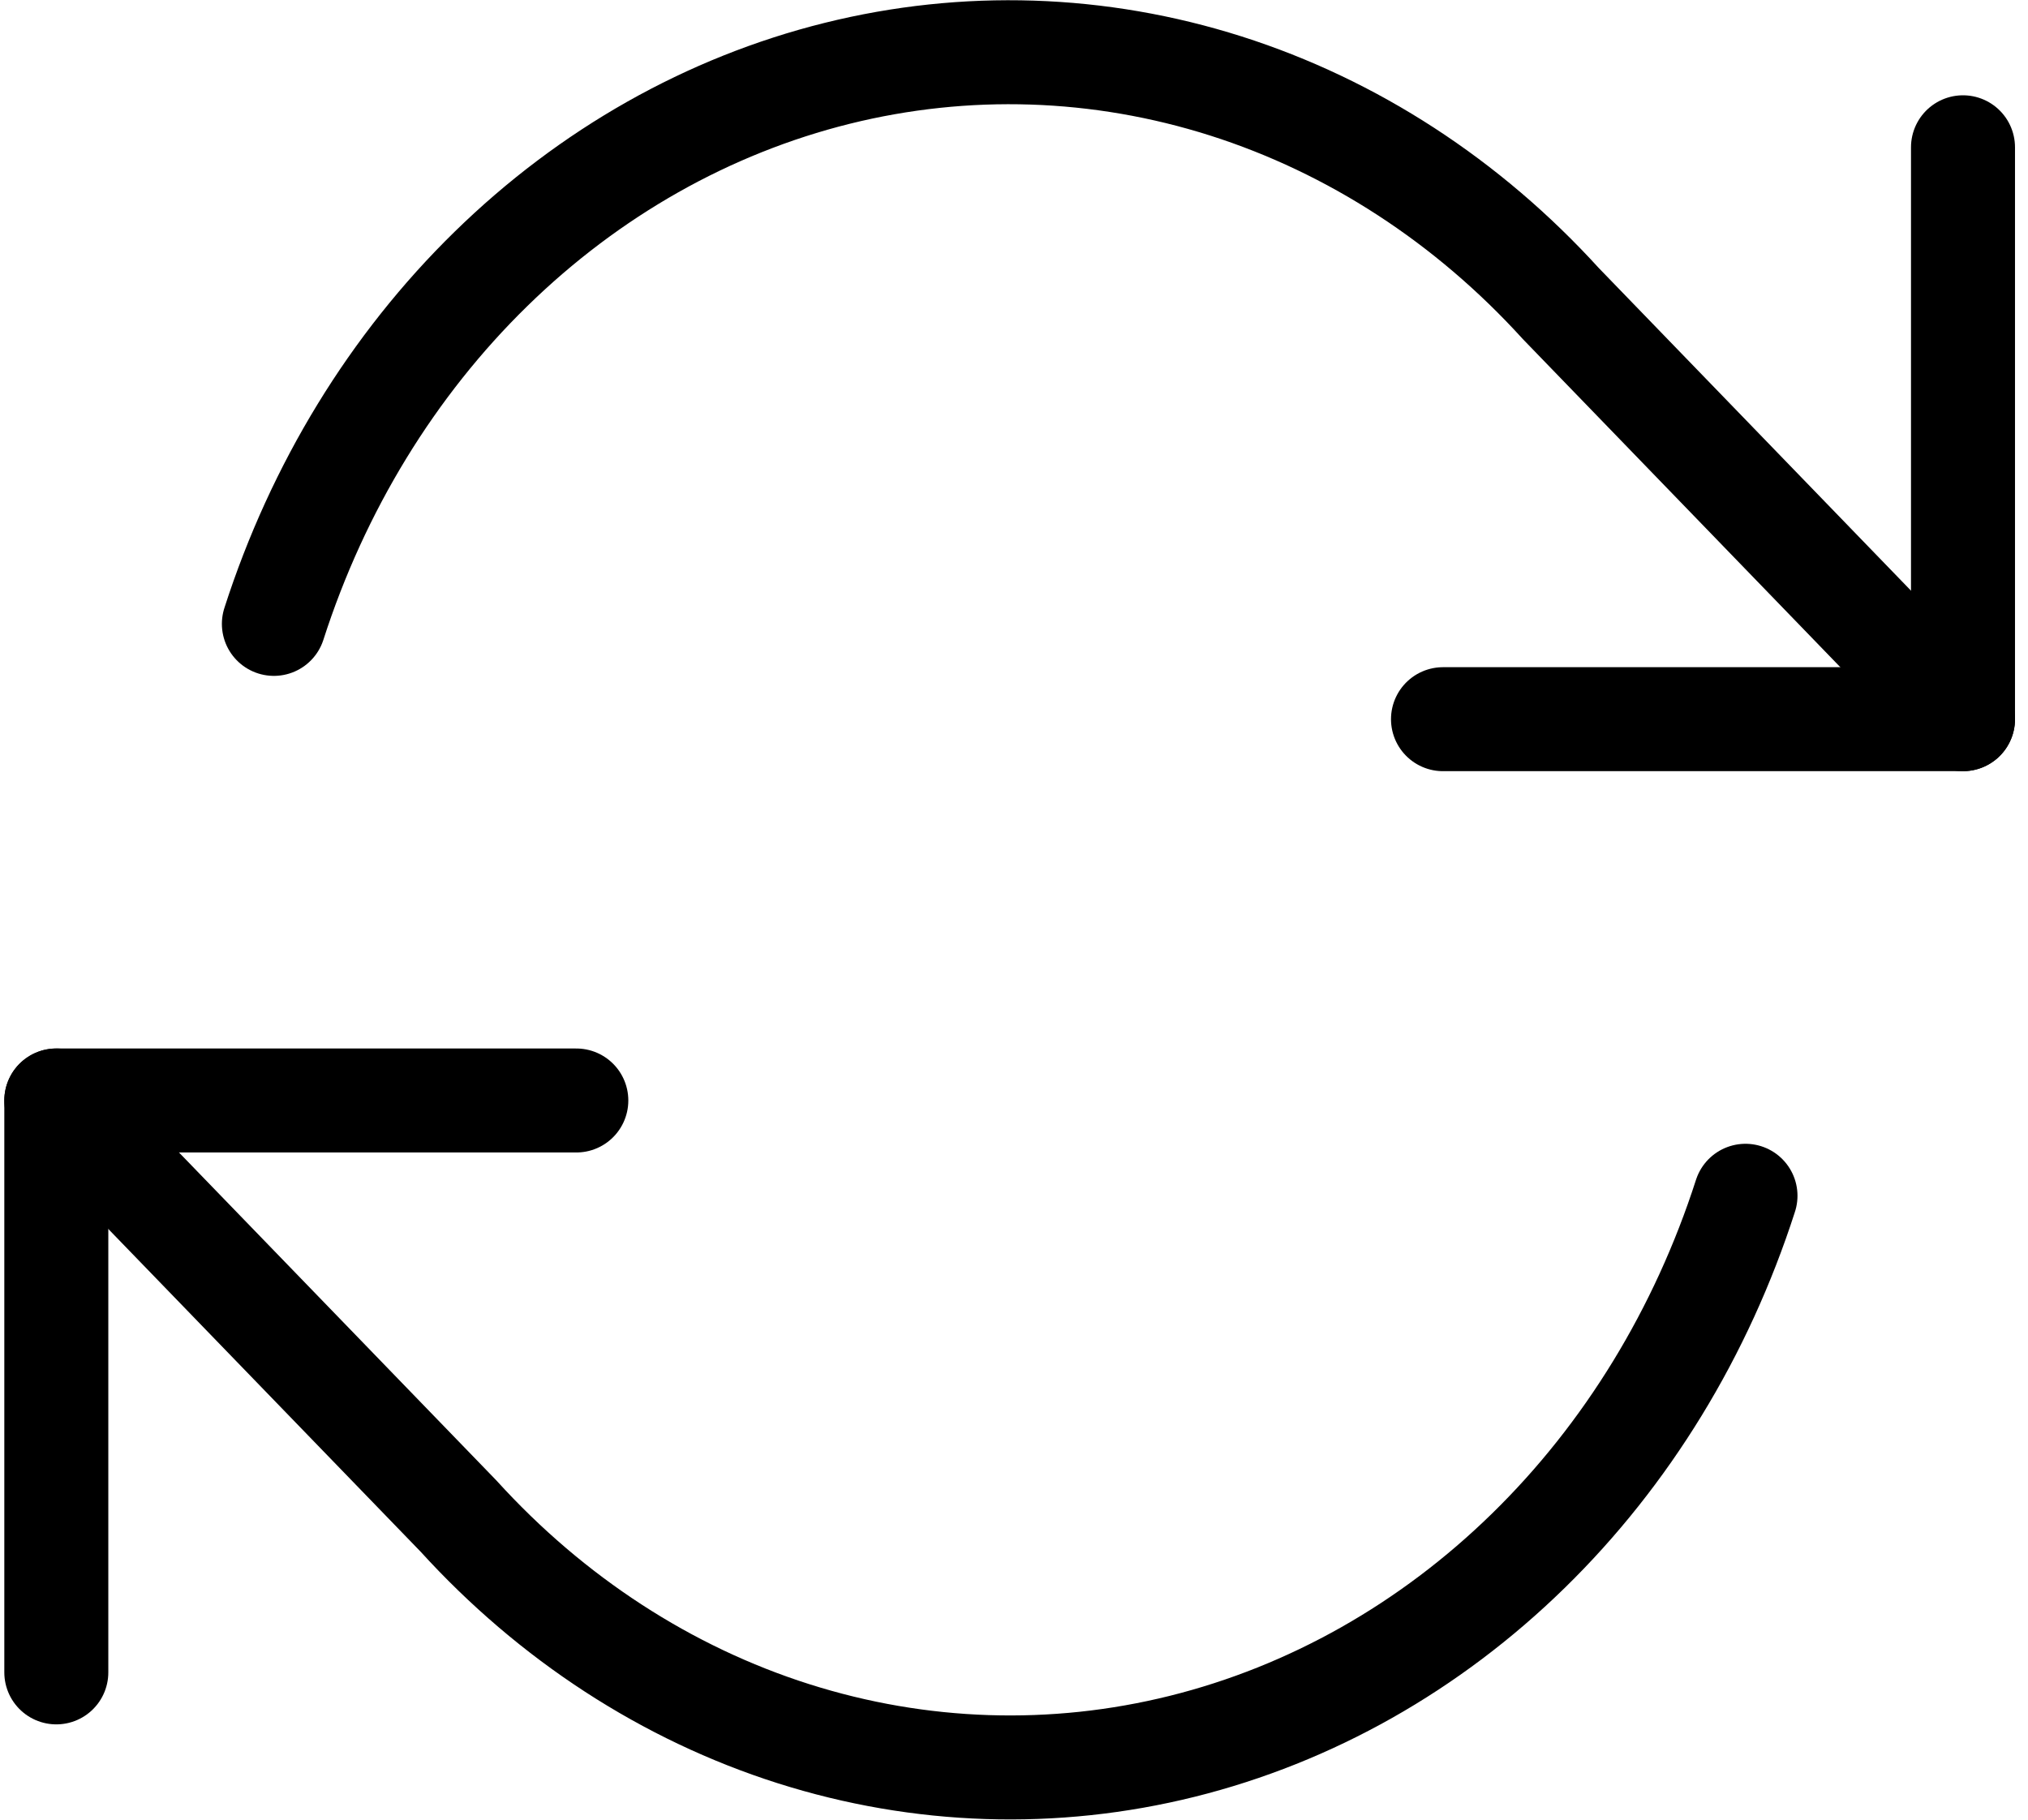 <svg width="39" height="35" viewBox="0 0 39 35" fill="none" xmlns="http://www.w3.org/2000/svg">
<path d="M37.75 2.833V13.833H27.75" stroke="black" stroke-width="2" stroke-linecap="round" stroke-linejoin="round"/>
<path d="M1.083 32.167V21.167H11.083" stroke="black" stroke-width="2" stroke-linecap="round" stroke-linejoin="round"/>
<path d="M5.267 12C6.112 9.372 7.548 7.023 9.442 5.172C11.336 3.32 13.626 2.026 16.097 1.411C18.568 0.796 21.141 0.88 23.575 1.654C26.009 2.429 28.225 3.869 30.017 5.84L37.75 13.833M1.083 21.167L8.817 29.16C10.608 31.131 12.824 32.572 15.258 33.346C17.692 34.12 20.265 34.204 22.736 33.589C25.207 32.974 27.497 31.68 29.391 29.828C31.285 27.977 32.721 25.628 33.567 23" stroke="black" stroke-width="2" stroke-linecap="round" stroke-linejoin="round"/>
</svg>
